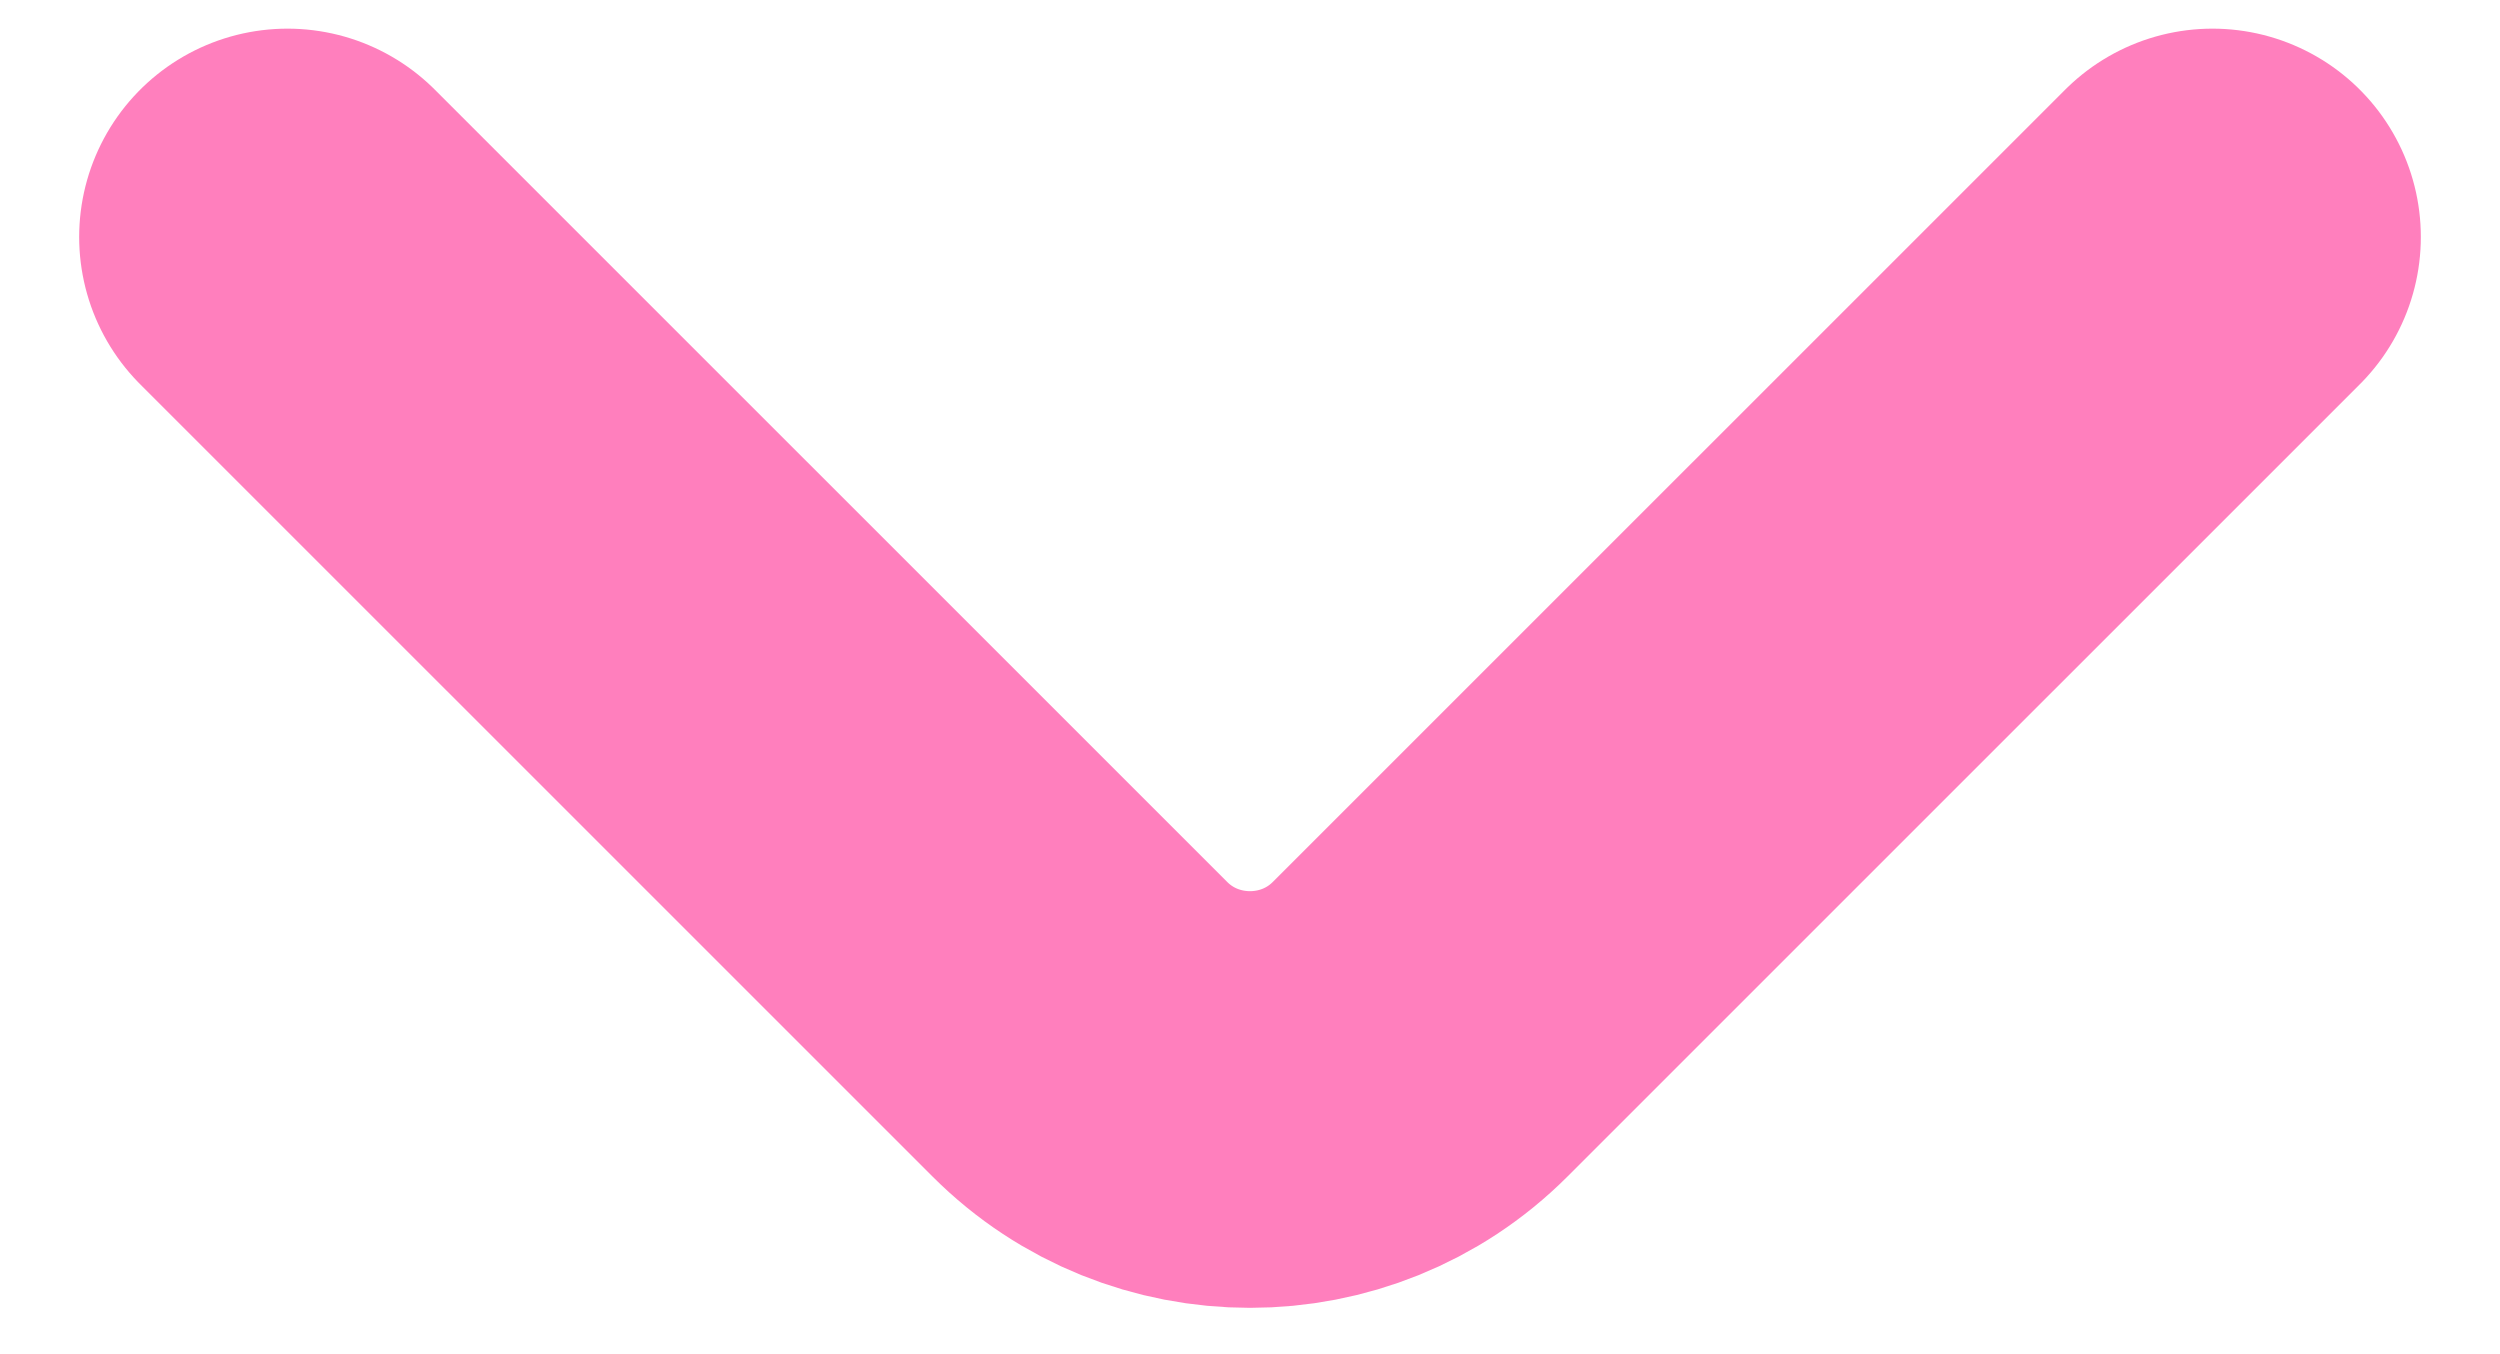<svg width="24" height="13" viewBox="0 0 24 13" fill="none" xmlns="http://www.w3.org/2000/svg">
<path d="M21.24 2.275L13.633 9.881C12.735 10.78 11.265 10.78 10.367 9.881L2.76 2.275" stroke="#FF007D" stroke-opacity="0.5" stroke-width="4" stroke-miterlimit="10" stroke-linecap="round" stroke-linejoin="round"/>
</svg>
